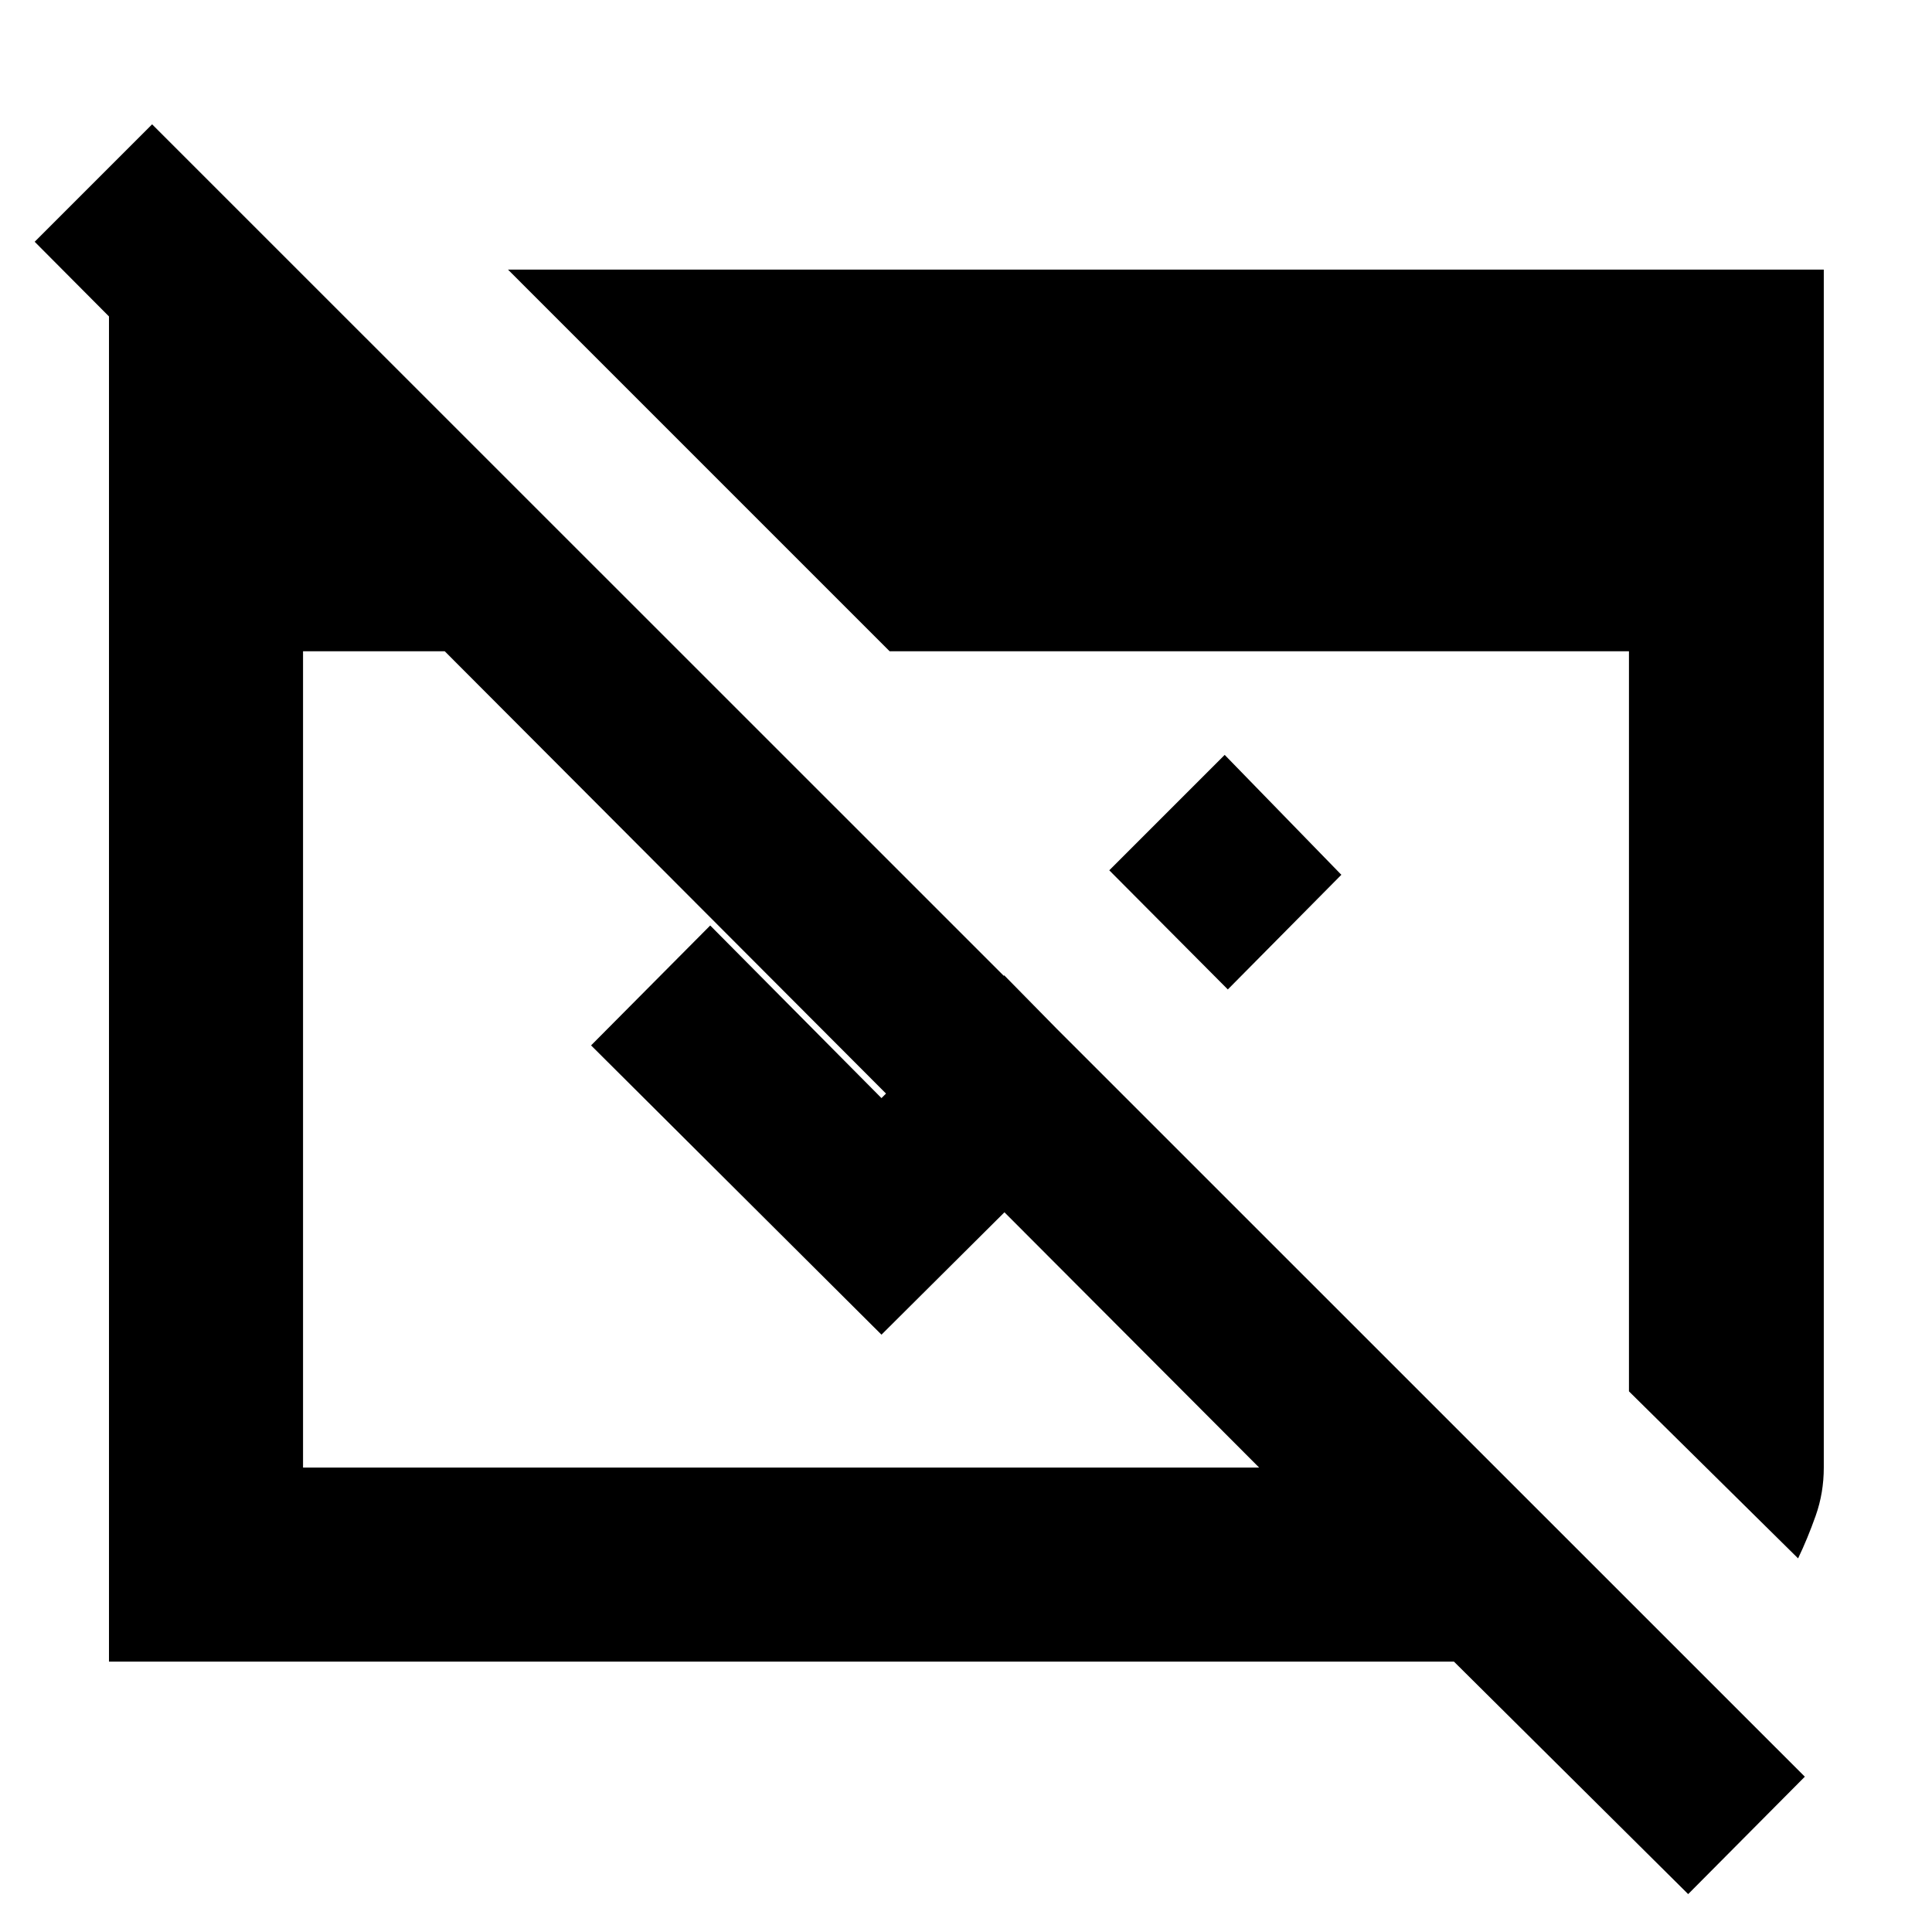 <svg xmlns="http://www.w3.org/2000/svg" height="40" viewBox="0 -960 960 960" width="40"><path d="M838.84-18.83 722.46-134.35H54.15v-689.98h94.27v116.31L17.23-839.87l58.35-58.35L896.81-77.17l-57.97 58.34ZM150.58-230.78h475.07L221-636.38h-70.42v405.6Zm742.88 45.13-84.04-83v-367.73H442.07L252.42-826.03h653.81v595.25q0 12.56-4.02 23.92-4.02 11.35-8.75 21.21ZM610.1-468.35l-58.91-59.2 57.35-57.35 57.97 59.58-56.41 56.97Zm-52.56 52.57L438-296.81 293.7-440.55l59.2-59.58 85.1 85.77 61-61 58.54 59.58Z"/></svg>